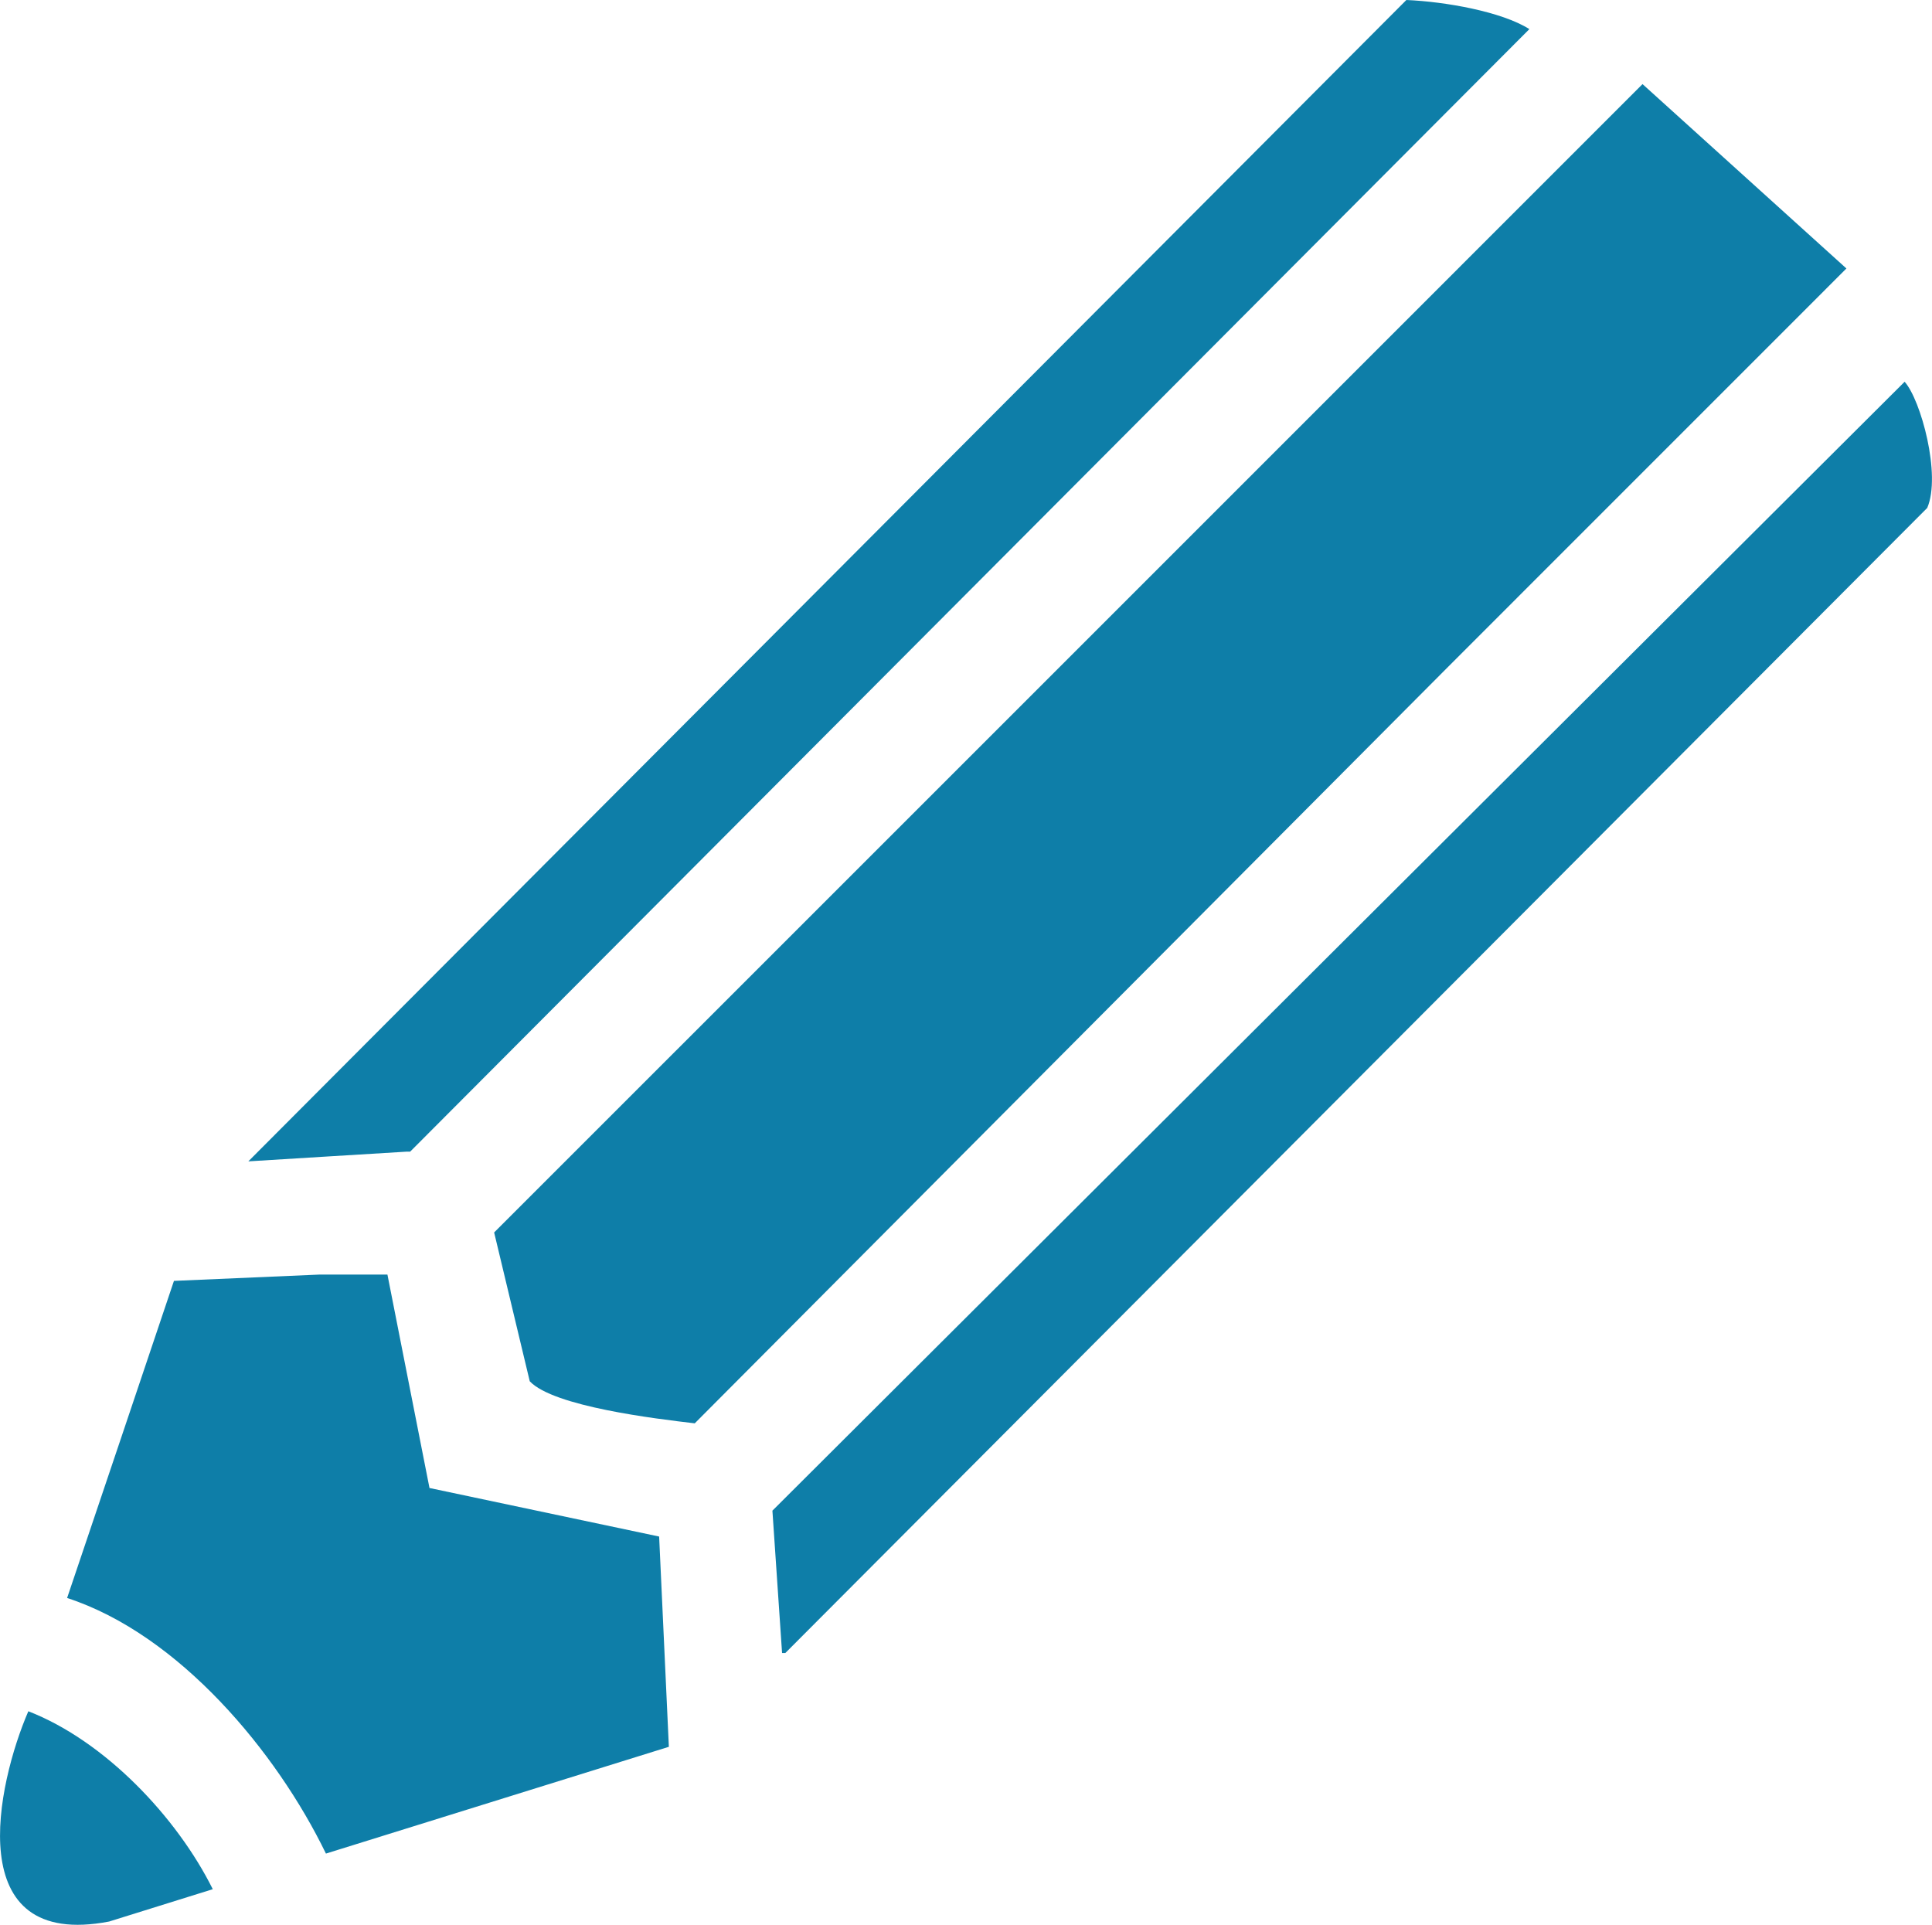 <?xml version="1.0" encoding="utf-8"?>
<!-- Generator: Adobe Illustrator 16.0.3, SVG Export Plug-In . SVG Version: 6.00 Build 0)  -->
<!DOCTYPE svg PUBLIC "-//W3C//DTD SVG 1.1//EN" "http://www.w3.org/Graphics/SVG/1.1/DTD/svg11.dtd">
<svg version="1.1" id="Layer_1" xmlns="http://www.w3.org/2000/svg" xmlns:xlink="http://www.w3.org/1999/xlink" x="0px" y="0px"
	 width="30px" height="29.889px" viewBox="0 0 30 29.889" enable-background="new 0 0 30 29.889" xml:space="preserve">
<path fill-rule="evenodd" clip-rule="evenodd" fill="#0E7EA8" d="M21.838,0c0.607,0.026,1.479,0.18,1.91,0.452
	c-5.794,5.81-11.587,11.621-17.379,17.431H6.317c-0.819,0.049-1.64,0.101-2.461,0.151C9.85,12.023,15.845,6.011,21.838,0
	 M25.505,1.306c1.056,0.955,2.111,1.909,3.166,2.863c-2.06,2.059-4.12,4.119-6.178,6.179c-3.902,3.917-7.803,7.835-11.705,11.754
	c-0.604-0.071-2.191-0.26-2.562-0.653c-0.184-0.77-0.368-1.54-0.553-2.311C13.618,13.195,19.562,7.249,25.505,1.306 M29.575,5.928
	c0.252,0.282,0.57,1.448,0.351,1.959c-5.91,5.926-11.821,11.855-17.732,17.782h-0.05c-0.05-0.737-0.1-1.474-0.15-2.211
	C17.853,17.615,23.714,11.77,29.575,5.928 M4.961,19.792h1.055c0.218,1.104,0.436,2.21,0.653,3.314
	c1.189,0.252,2.377,0.503,3.566,0.754c0.051,1.088,0.1,2.177,0.151,3.265c-1.775,0.553-3.55,1.105-5.325,1.658
	c-0.765-1.579-2.28-3.402-4.019-3.969c0.554-1.641,1.107-3.281,1.659-4.924C3.454,19.858,4.208,19.825,4.961,19.792 M0.44,26.573
	c1.19,0.462,2.308,1.646,2.864,2.763c-0.536,0.167-1.072,0.334-1.609,0.502C-0.624,30.283-0.044,27.693,0.44,26.573"/>
</svg>
